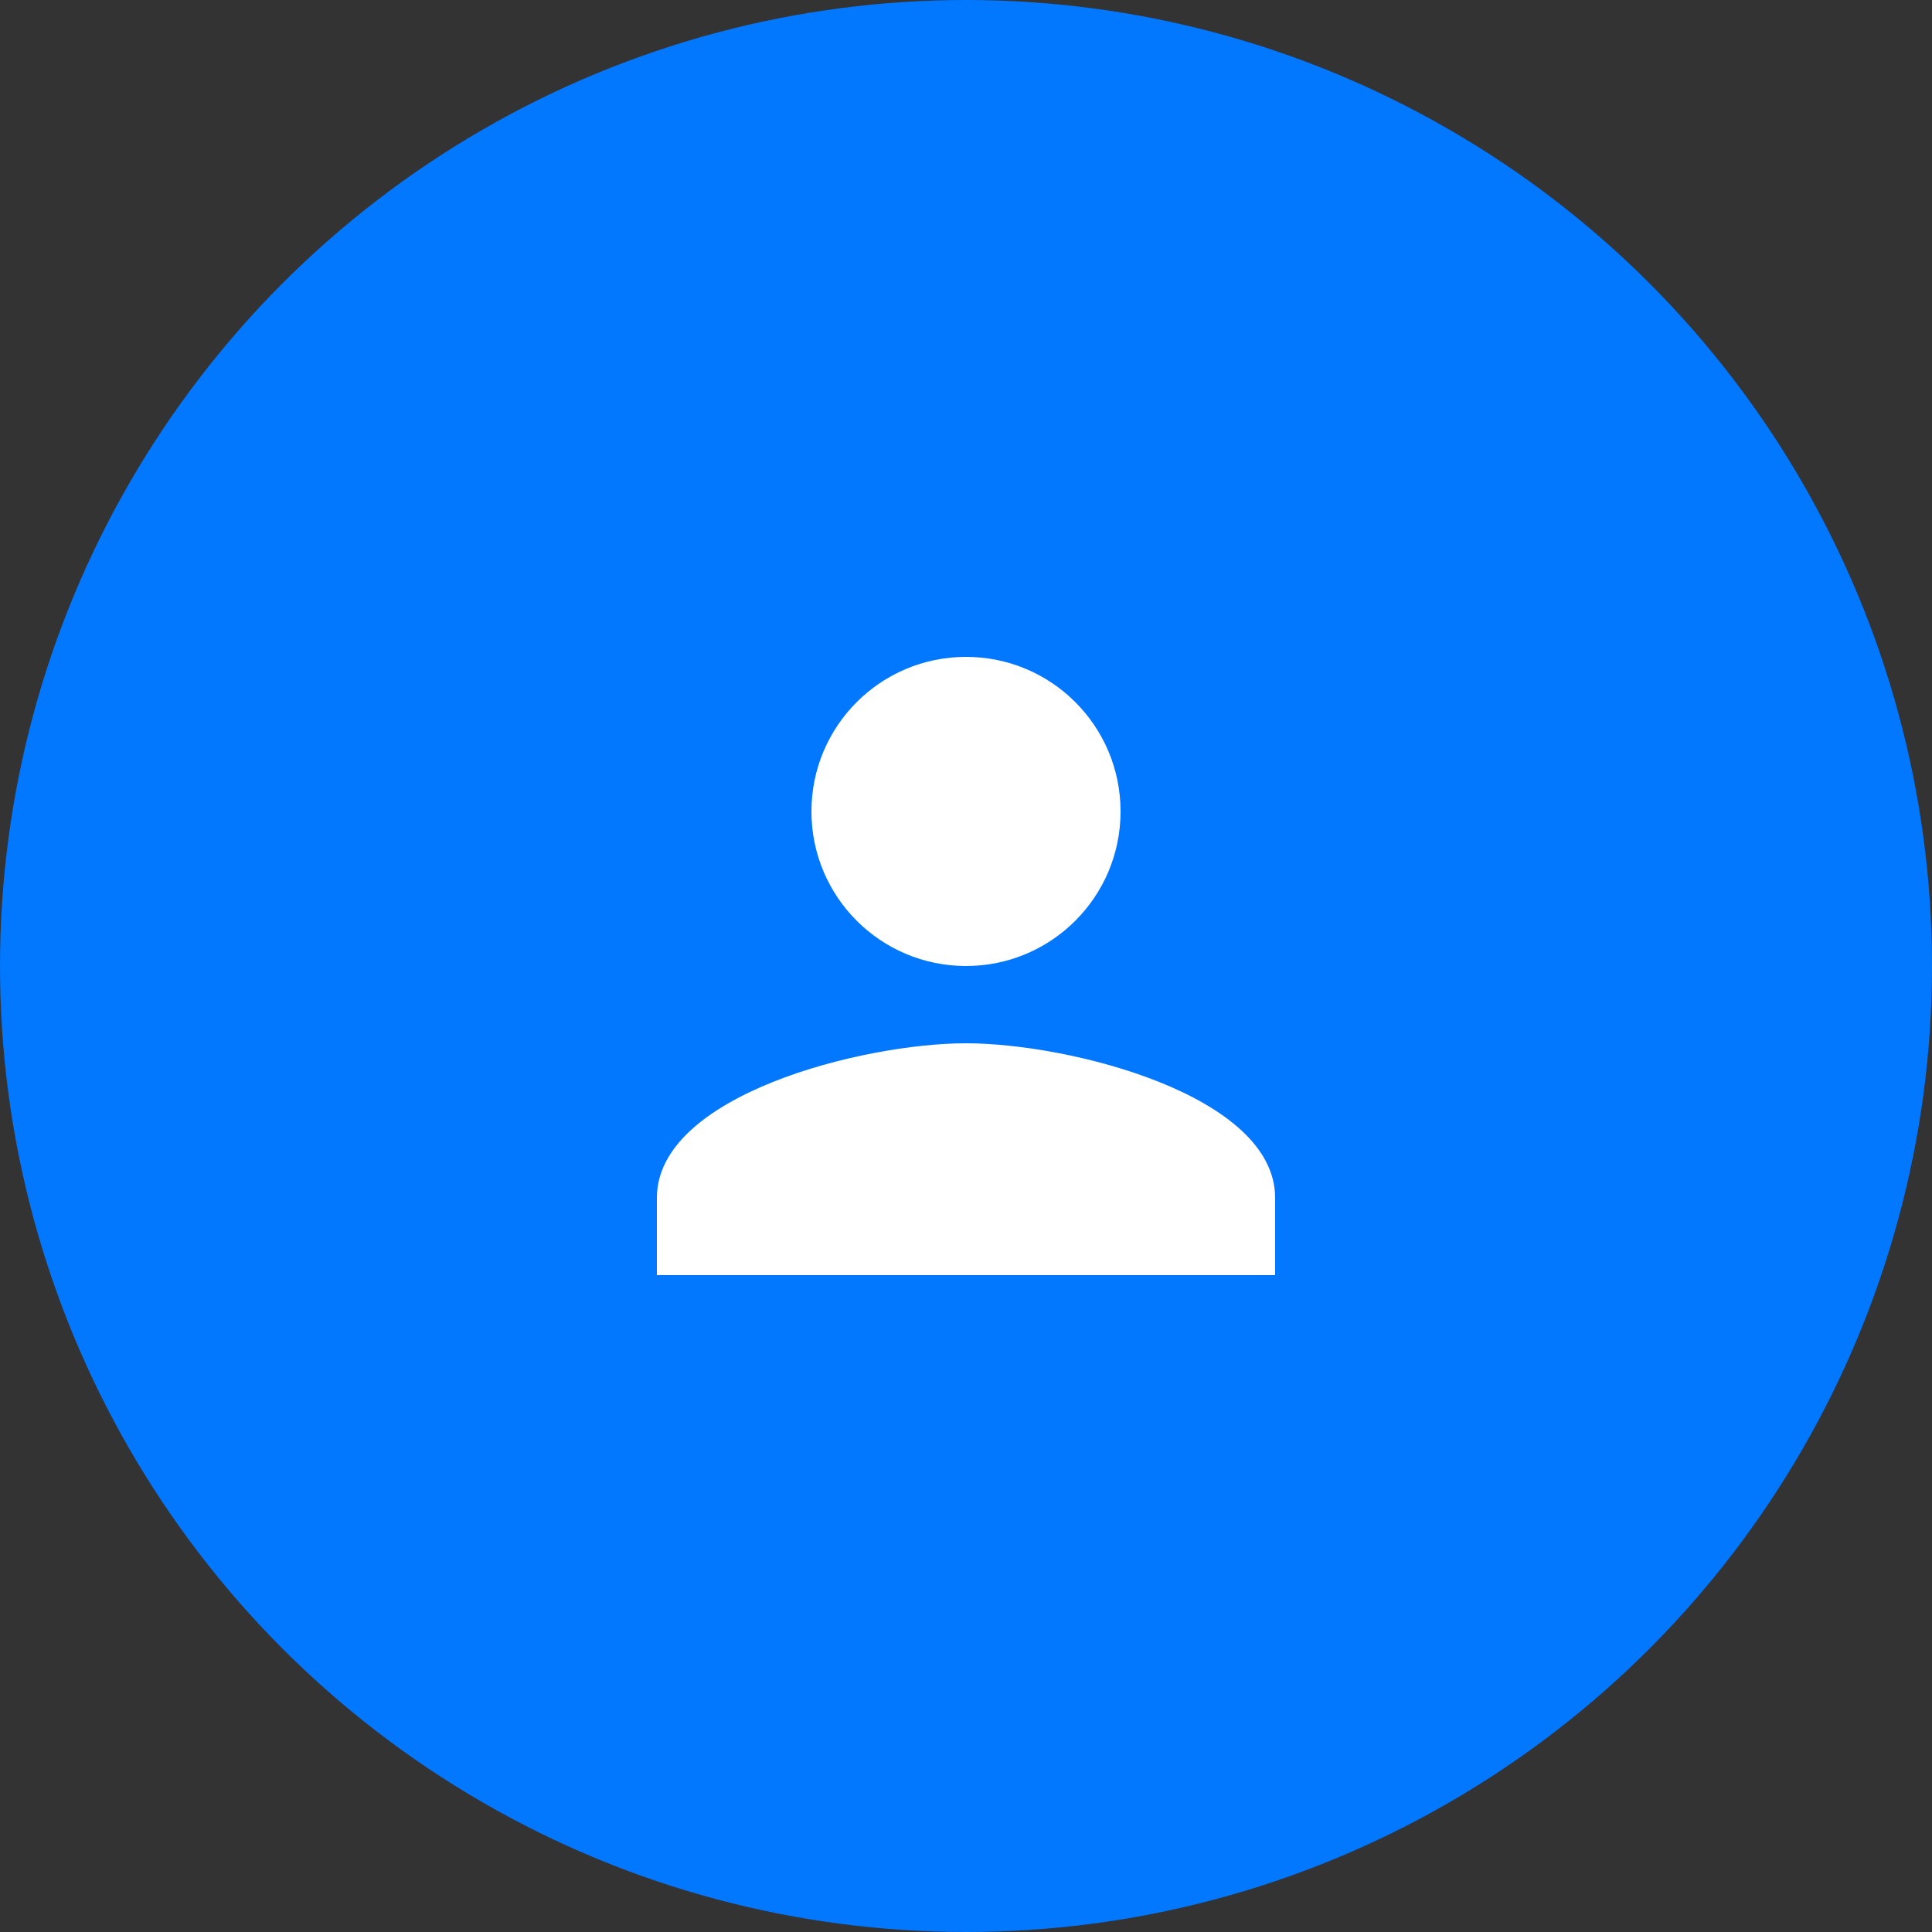 <svg xmlns="http://www.w3.org/2000/svg" width="50" height="50" viewBox="0 0 50 50">
    <rect x="0" y="0" width="50" height="50" fill="#333333" stroke="none"/>
    <g fill="none" fill-rule="evenodd">
        <circle cx="25" cy="25" r="25" fill="#0277FF"/>
        <g>
            <path fill="#FFF" fill-rule="nonzero" d="M12 12c2.21 0 4-1.79 4-4s-1.79-4-4-4-4 1.79-4 4 1.79 4 4 4zm0 2c-2.67 0-8 1.34-8 4v2h16v-2c0-2.66-5.33-4-8-4z" transform="translate(13 13)"/>
            <path d="M0 0L24 0 24 24 0 24z" transform="translate(13 13)"/>
        </g>
    </g>
</svg>
